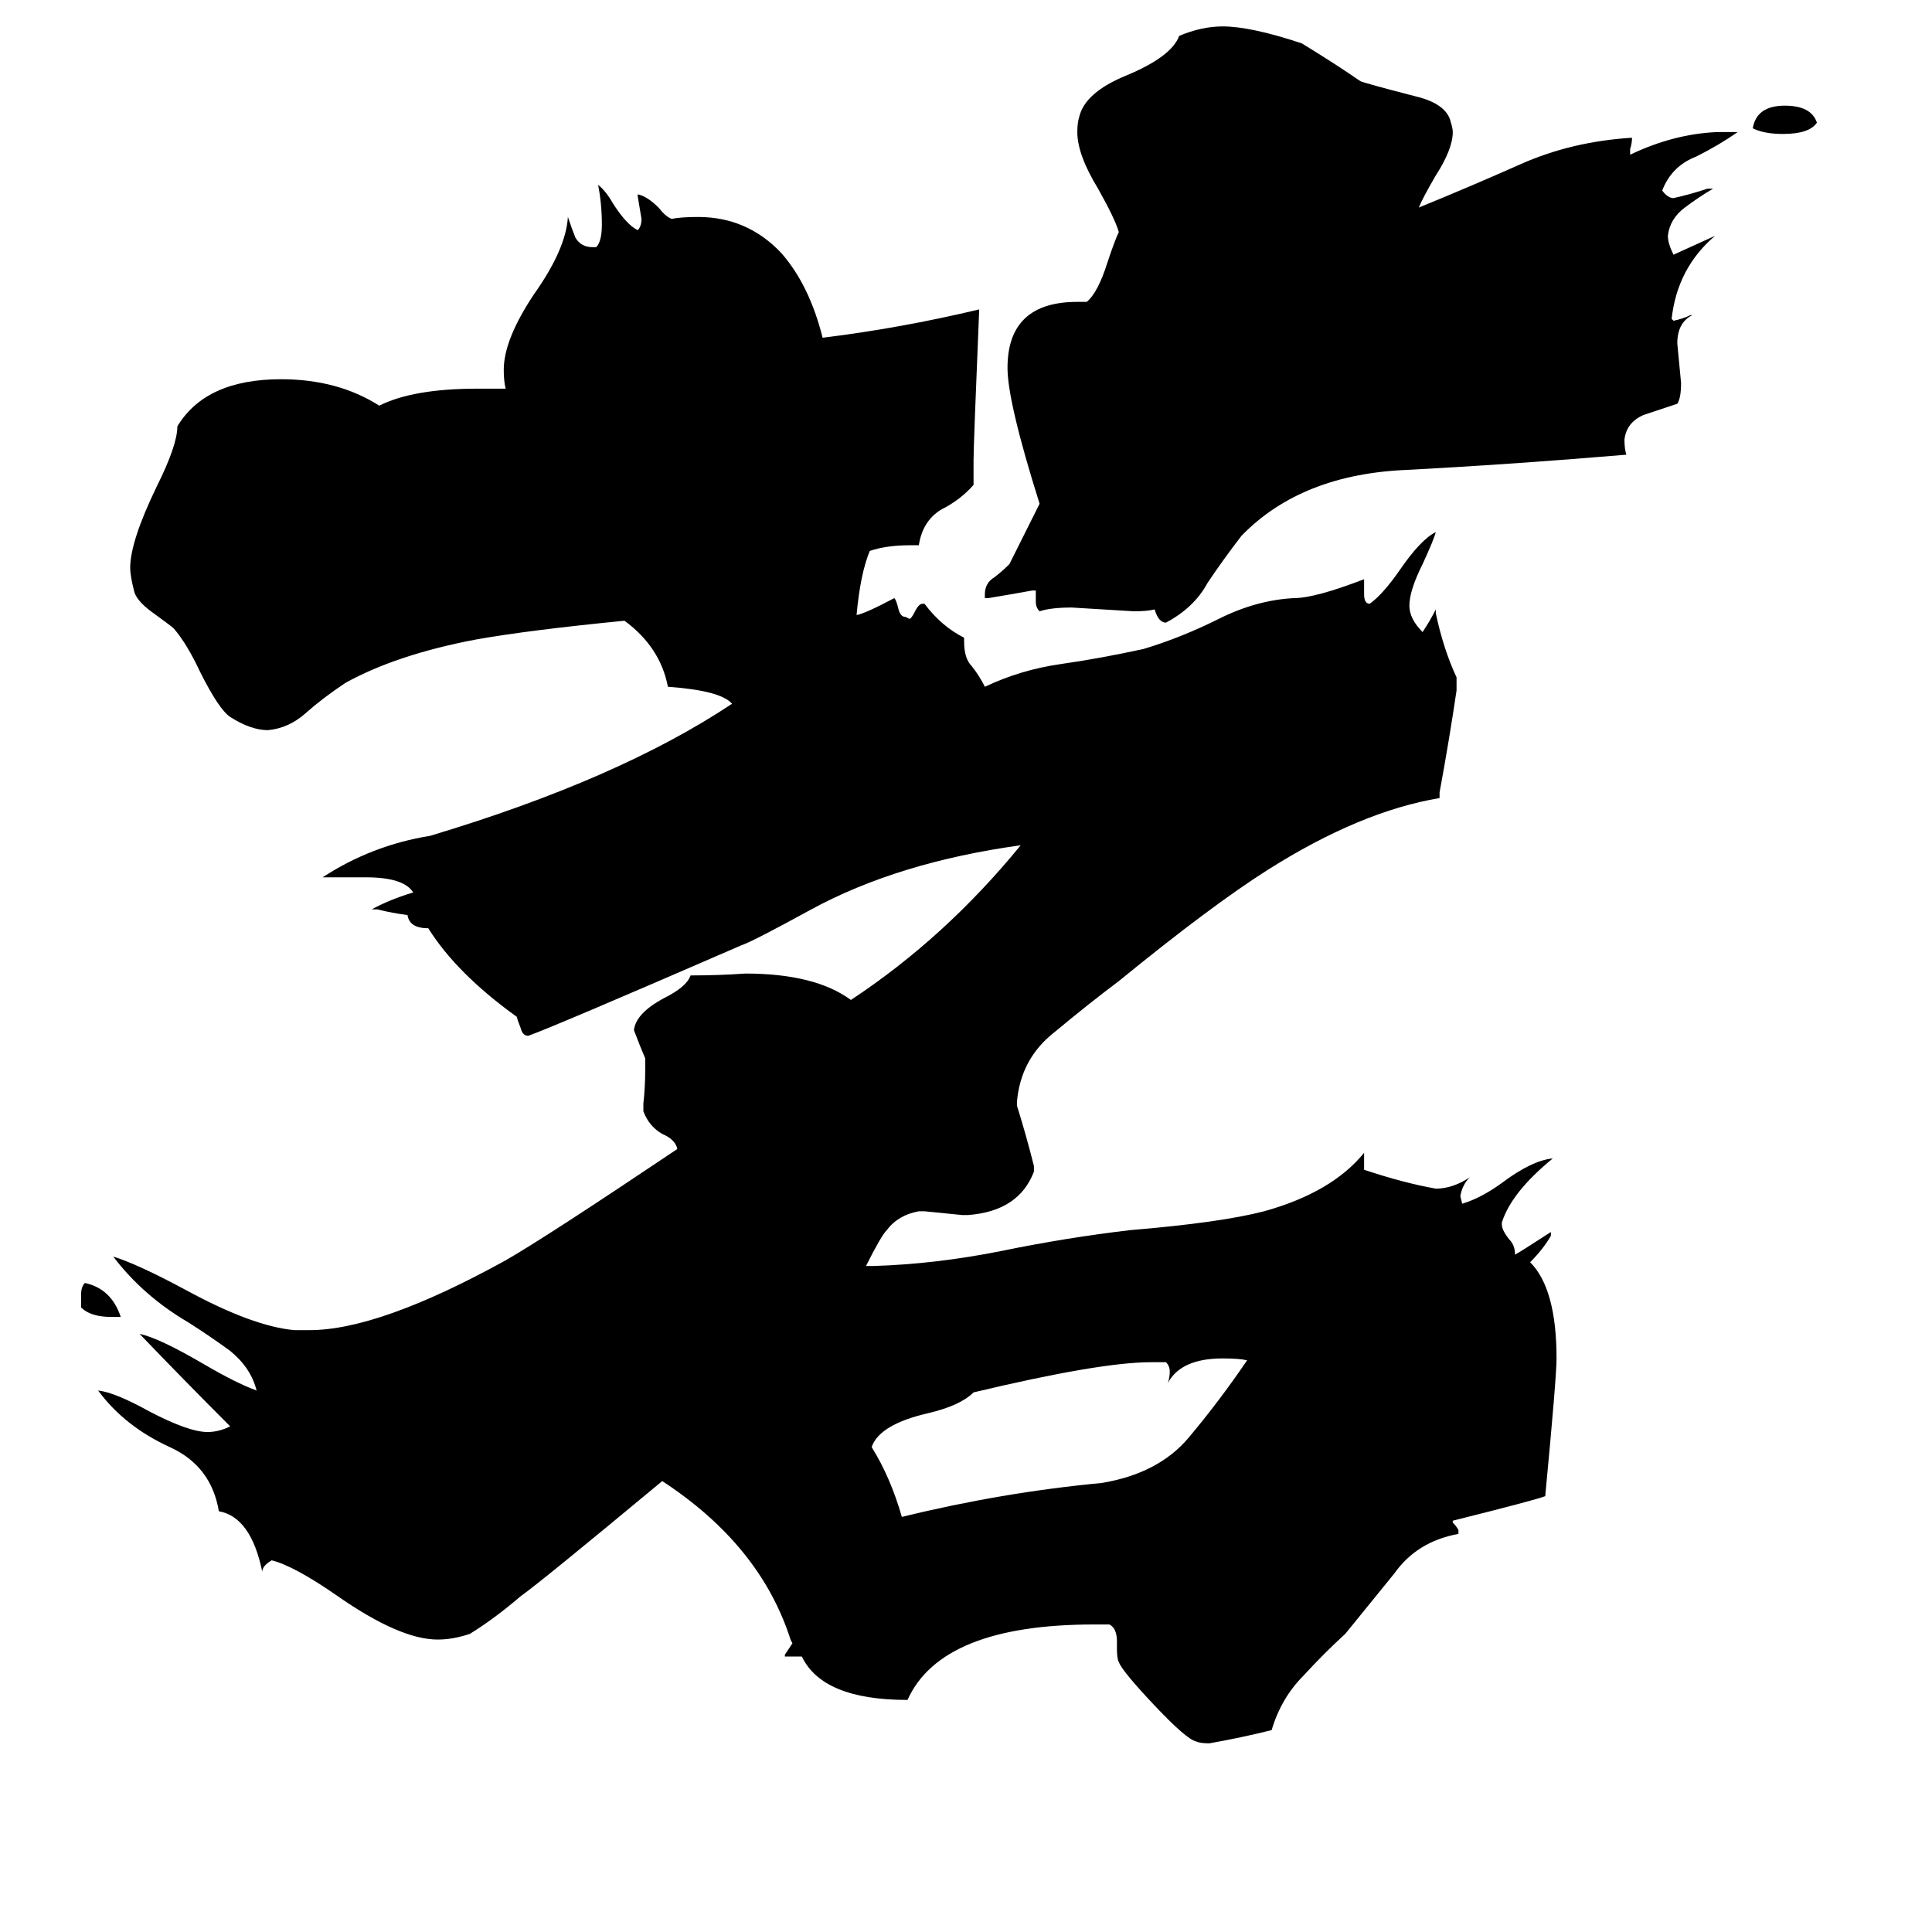 <svg xmlns="http://www.w3.org/2000/svg" viewBox="0 -800 1024 1024">
	<path fill="#000000" d="M64 -102H59Q48 -102 43 -107V-114Q43 -118 45 -120Q59 -117 64 -102ZM963 -735Q959 -729 945 -729Q935 -729 929 -732Q931 -744 946 -744Q960 -744 963 -735ZM618 -78H610Q583 -78 516 -62Q509 -55 492 -51Q466 -45 462 -33Q472 -17 478 4Q531 -9 584 -14Q614 -19 630 -38Q646 -57 661 -79Q657 -80 648 -80Q626 -80 619 -67Q620 -70 620 -73Q620 -76 618 -78ZM896 -633H897Q889 -629 889 -618Q890 -607 891 -597Q891 -589 889 -586Q880 -583 871 -580Q862 -576 861 -567Q861 -562 862 -559Q803 -554 747 -551Q690 -549 658 -516Q648 -503 640 -491Q633 -478 618 -470Q614 -470 612 -477Q608 -476 601 -476Q585 -477 568 -478Q557 -478 551 -476Q549 -478 549 -481V-487H547Q536 -485 524 -483H522V-485Q522 -491 527 -494Q531 -497 535 -501Q543 -517 551 -533Q534 -587 534 -605Q534 -640 571 -640H576Q582 -645 587 -661Q591 -673 593 -677Q591 -684 582 -700Q571 -718 571 -730Q571 -735 572 -738Q575 -751 597 -760Q621 -770 625 -781Q637 -786 648 -786Q663 -786 690 -777Q708 -766 721 -757Q723 -756 750 -749Q767 -745 769 -735Q770 -732 770 -730Q770 -721 761 -707Q754 -695 752 -690Q779 -701 806 -713Q833 -725 865 -727Q865 -724 864 -721V-718Q887 -729 910 -730H921Q911 -723 899 -717Q886 -712 881 -699Q884 -695 887 -695Q896 -697 905 -700H908Q901 -696 893 -690Q885 -684 884 -675Q884 -671 887 -665Q898 -670 909 -675Q889 -658 886 -631L887 -630Q892 -631 896 -633ZM773 11V13Q751 17 739 34Q726 50 713 66Q702 76 691 88Q679 100 674 117Q658 121 641 124Q636 124 634 123Q629 122 612 104Q595 86 593 81Q592 79 592 74V70Q592 63 588 61H580Q499 61 481 101Q436 101 425 78H416V77Q418 74 420 71L419 69Q403 19 351 -15Q286 39 276 46Q262 58 249 66Q240 69 232 69Q212 69 179 46Q156 30 144 27Q139 30 139 33Q133 4 116 1Q112 -23 90 -33Q66 -44 52 -63Q61 -62 79 -52Q100 -41 110 -41Q116 -41 122 -44Q98 -68 74 -93Q84 -91 108 -77Q125 -67 136 -63Q133 -75 122 -84Q111 -92 100 -99Q76 -113 60 -134Q73 -130 99 -116Q134 -97 156 -95H164Q201 -95 268 -132Q289 -144 359 -191Q358 -196 351 -199Q344 -203 341 -211V-215Q342 -224 342 -234V-239Q339 -246 336 -254Q337 -263 352 -271Q364 -277 366 -283Q381 -283 395 -284Q432 -284 451 -270Q501 -303 541 -352Q476 -343 430 -318Q399 -301 393 -299Q294 -256 280 -251Q277 -251 276 -255Q274 -260 274 -261Q242 -284 227 -308Q217 -308 216 -315Q208 -316 200 -318H197Q206 -323 219 -327Q214 -335 194 -335H171Q197 -352 228 -357Q328 -387 388 -427Q382 -434 354 -436Q350 -457 331 -471Q280 -466 252 -461Q210 -453 183 -438Q171 -430 162 -422Q153 -414 142 -413Q133 -413 122 -420Q116 -424 106 -444Q99 -459 92 -467Q91 -468 80 -476Q72 -482 71 -487Q69 -495 69 -499Q69 -513 83 -542Q94 -564 94 -574Q109 -599 149 -599Q179 -599 201 -585Q219 -594 253 -594H268Q267 -598 267 -604Q267 -620 283 -644Q300 -668 301 -685Q303 -679 305 -674Q308 -669 314 -669H316Q319 -672 319 -681Q319 -692 317 -702Q321 -699 325 -692Q332 -681 338 -678Q340 -680 340 -684Q339 -690 338 -696V-697Q343 -696 349 -690Q353 -685 356 -684Q361 -685 370 -685Q396 -685 414 -666Q429 -649 436 -621Q477 -626 519 -636Q516 -564 516 -556V-543Q509 -535 499 -530Q489 -524 487 -511H482Q470 -511 461 -508Q456 -496 454 -474Q459 -475 474 -483Q475 -482 476 -478Q477 -473 480 -473L482 -472Q483 -472 485 -476Q487 -480 489 -480H490Q499 -468 511 -462V-460Q511 -451 515 -447Q519 -442 522 -436Q541 -445 562 -448Q583 -451 606 -456Q626 -462 646 -472Q666 -482 686 -483Q697 -483 723 -493V-485Q723 -480 726 -480Q733 -485 742 -498Q753 -514 761 -518Q760 -514 754 -501Q747 -487 747 -479Q747 -472 754 -465Q758 -471 761 -477V-475Q765 -456 772 -441V-434Q768 -407 763 -380V-377Q721 -370 672 -339Q642 -320 593 -280Q577 -268 559 -253Q541 -239 539 -216V-214Q544 -198 548 -182V-179Q540 -158 513 -156H510Q500 -157 490 -158H487Q476 -156 470 -148Q467 -145 459 -129H463Q496 -130 531 -137Q565 -144 599 -148Q647 -152 670 -158Q706 -168 723 -189V-180Q744 -173 761 -170Q770 -170 779 -176Q775 -172 774 -166L775 -162Q785 -165 796 -173Q812 -185 823 -186Q801 -168 796 -152V-151Q796 -148 800 -143Q803 -140 803 -135Q805 -136 822 -147V-145Q818 -138 811 -131Q825 -117 825 -80Q825 -70 819 -7Q814 -5 770 6V7Q772 9 773 11Z"/>
</svg>
